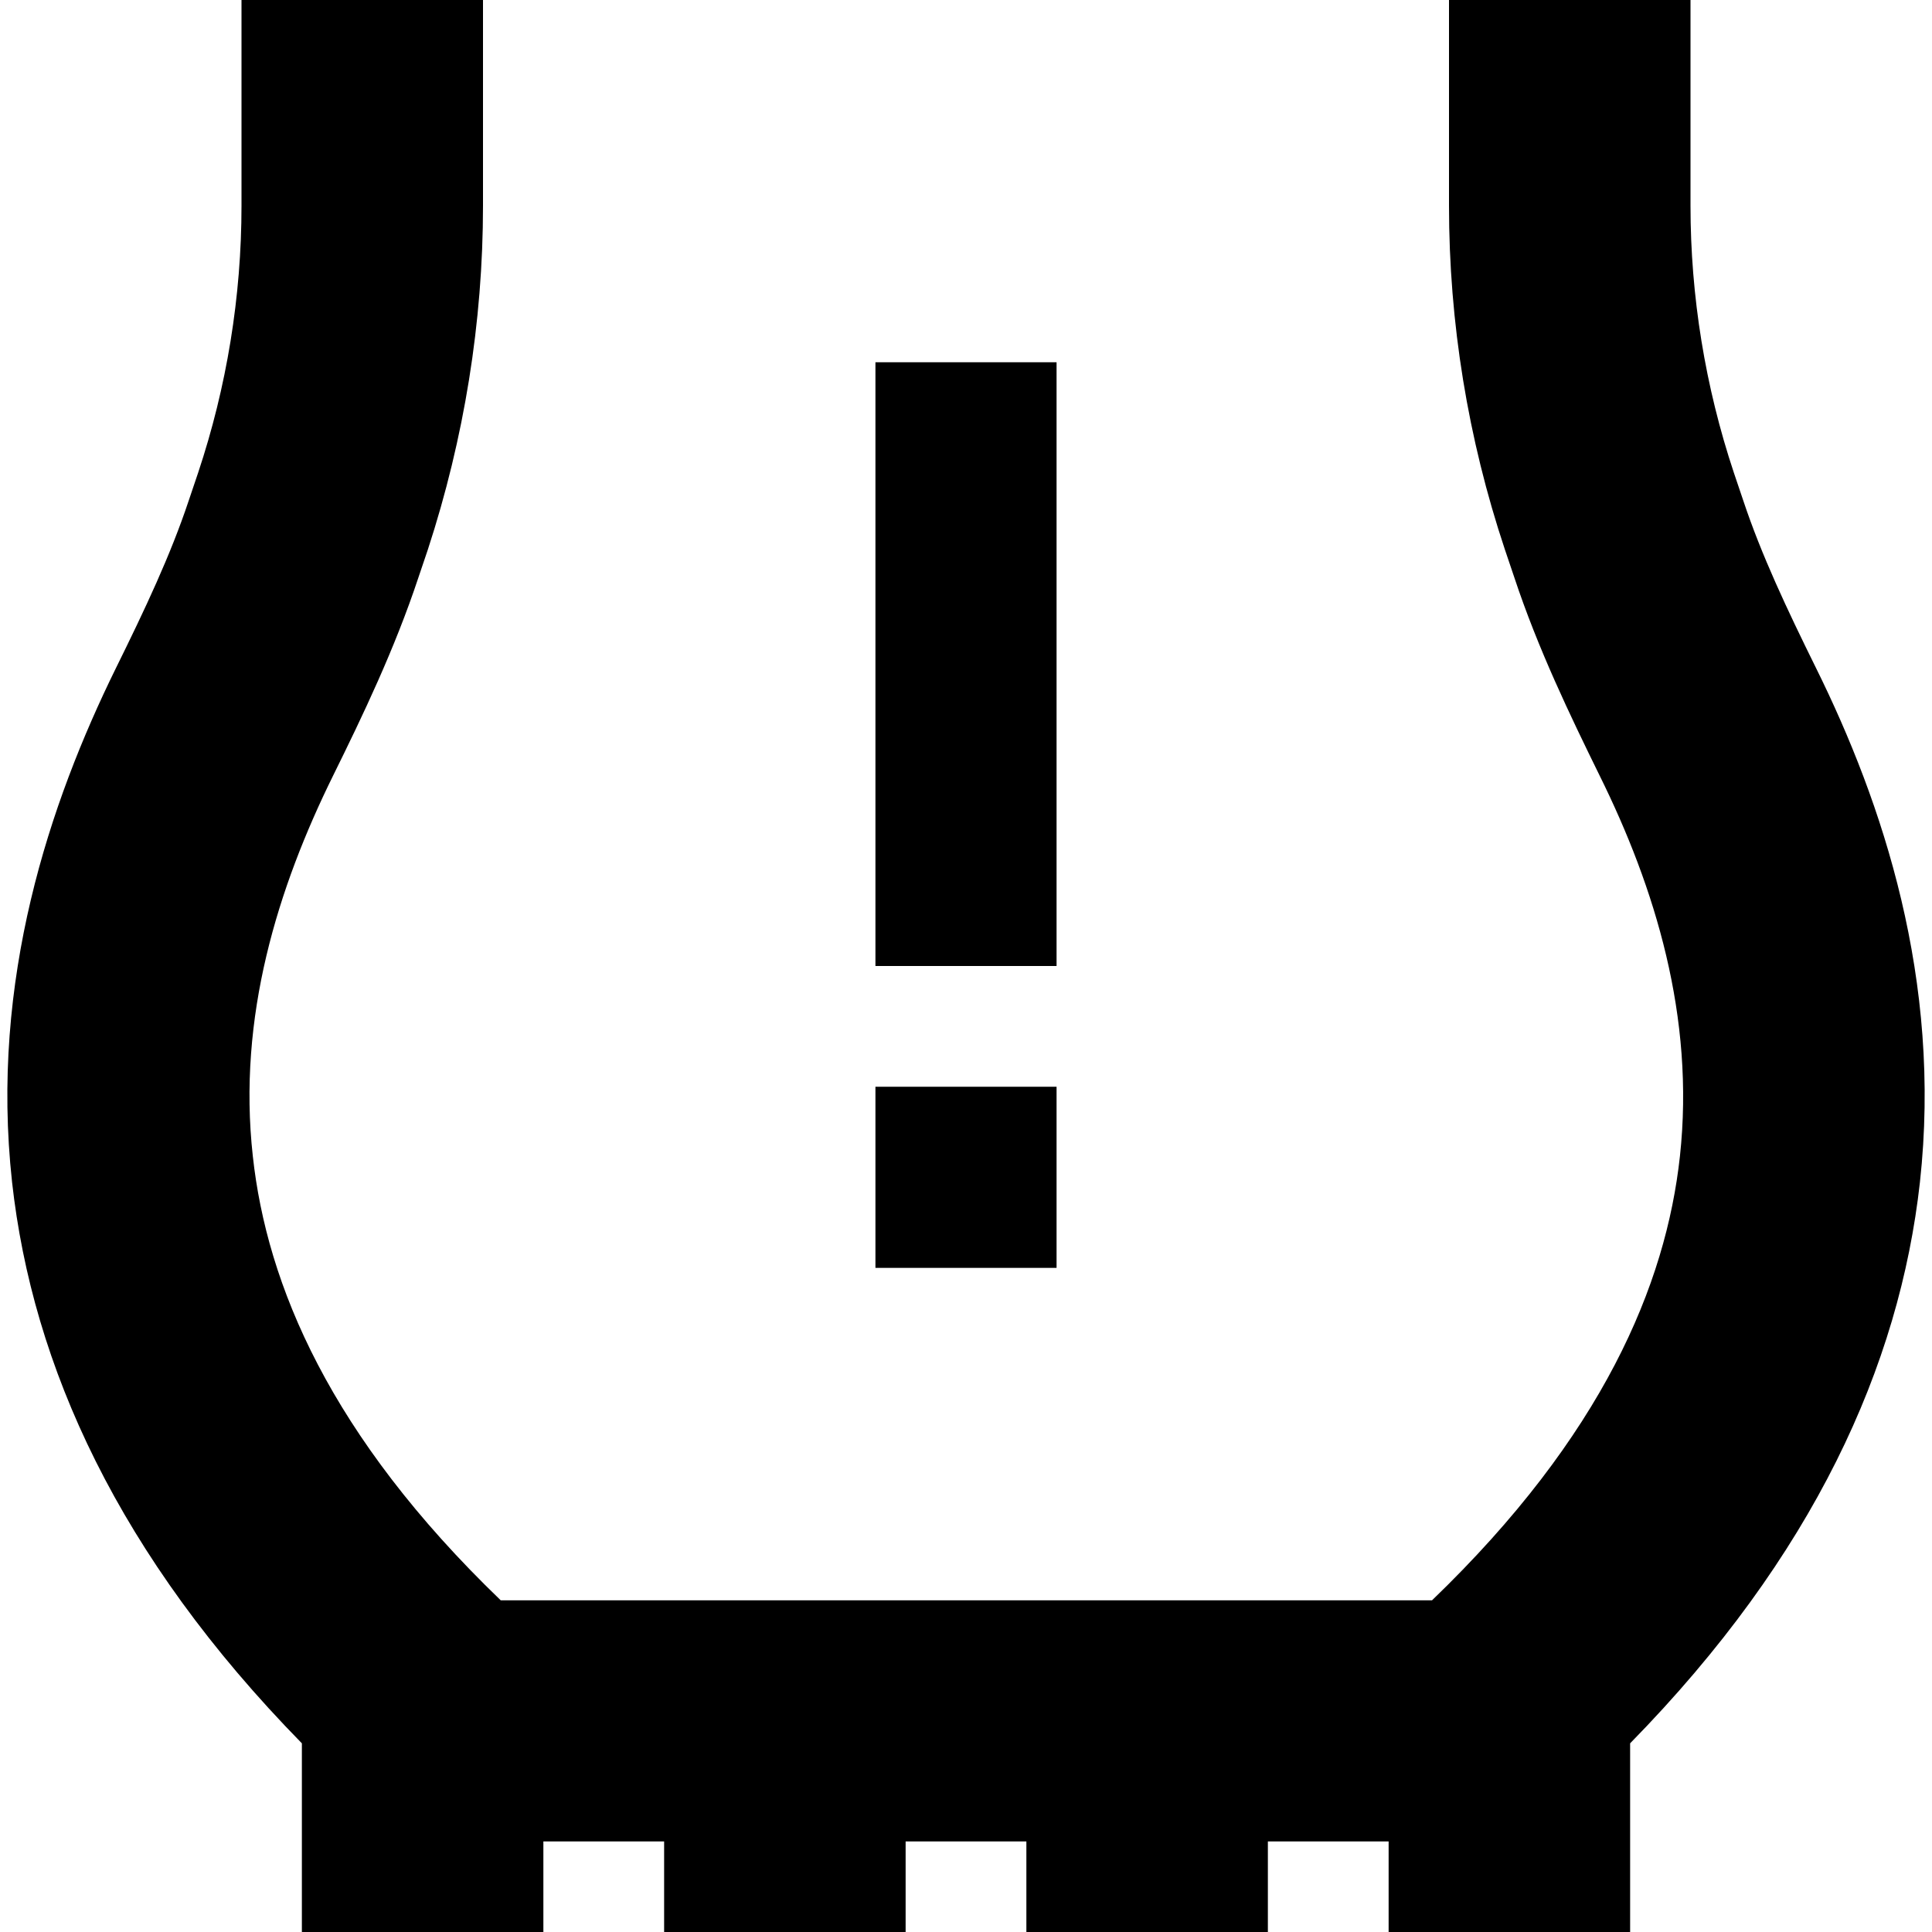 <svg xmlns="http://www.w3.org/2000/svg" viewBox="0 0 512 512"><path class="pr-icon-duotone-secondary" d="M3.2 313.3C8.6 361.9 31.3 412.3 80 462l0 50 64 0 0-24 32 0 0 24 64 0 0-24 32 0 0 24 64 0 0-24 32 0 0 24 64 0 0-50c48.7-49.7 71.4-100.1 76.8-148.7c5.9-53.6-9.9-100.6-27.5-136.2c-7.8-15.8-14.5-30-19.3-44.4l-2.5-7.4C451.9 102.5 448 78.5 448 54.5L448 32l0-32L384 0l0 32 0 22.5c0 31 5 61.7 14.8 91.1l2.5 7.4c6.3 19 14.8 36.6 22.6 52.5c14.7 29.7 25.3 64 21.3 100.9c-3.7 34-20.4 74.1-65.7 117.7l-246.8 0c-45.3-43.6-62-83.7-65.7-117.7c-4.1-36.9 6.6-71.1 21.3-100.9c7.8-15.8 16.3-33.5 22.6-52.5l2.5-7.4C123 116.2 128 85.4 128 54.5L128 32l0-32L64 0l0 32 0 22.5c0 24.1-3.9 48-11.5 70.8L50 132.7c-4.8 14.4-11.5 28.6-19.3 44.4C13.2 212.7-2.7 259.7 3.2 313.3z"/><path class="pr-icon-duotone-primary" d="M280 120l0-24-48 0 0 24 0 112 0 24 48 0 0-24 0-112zm0 168l-48 0 0 48 48 0 0-48z"/></svg>